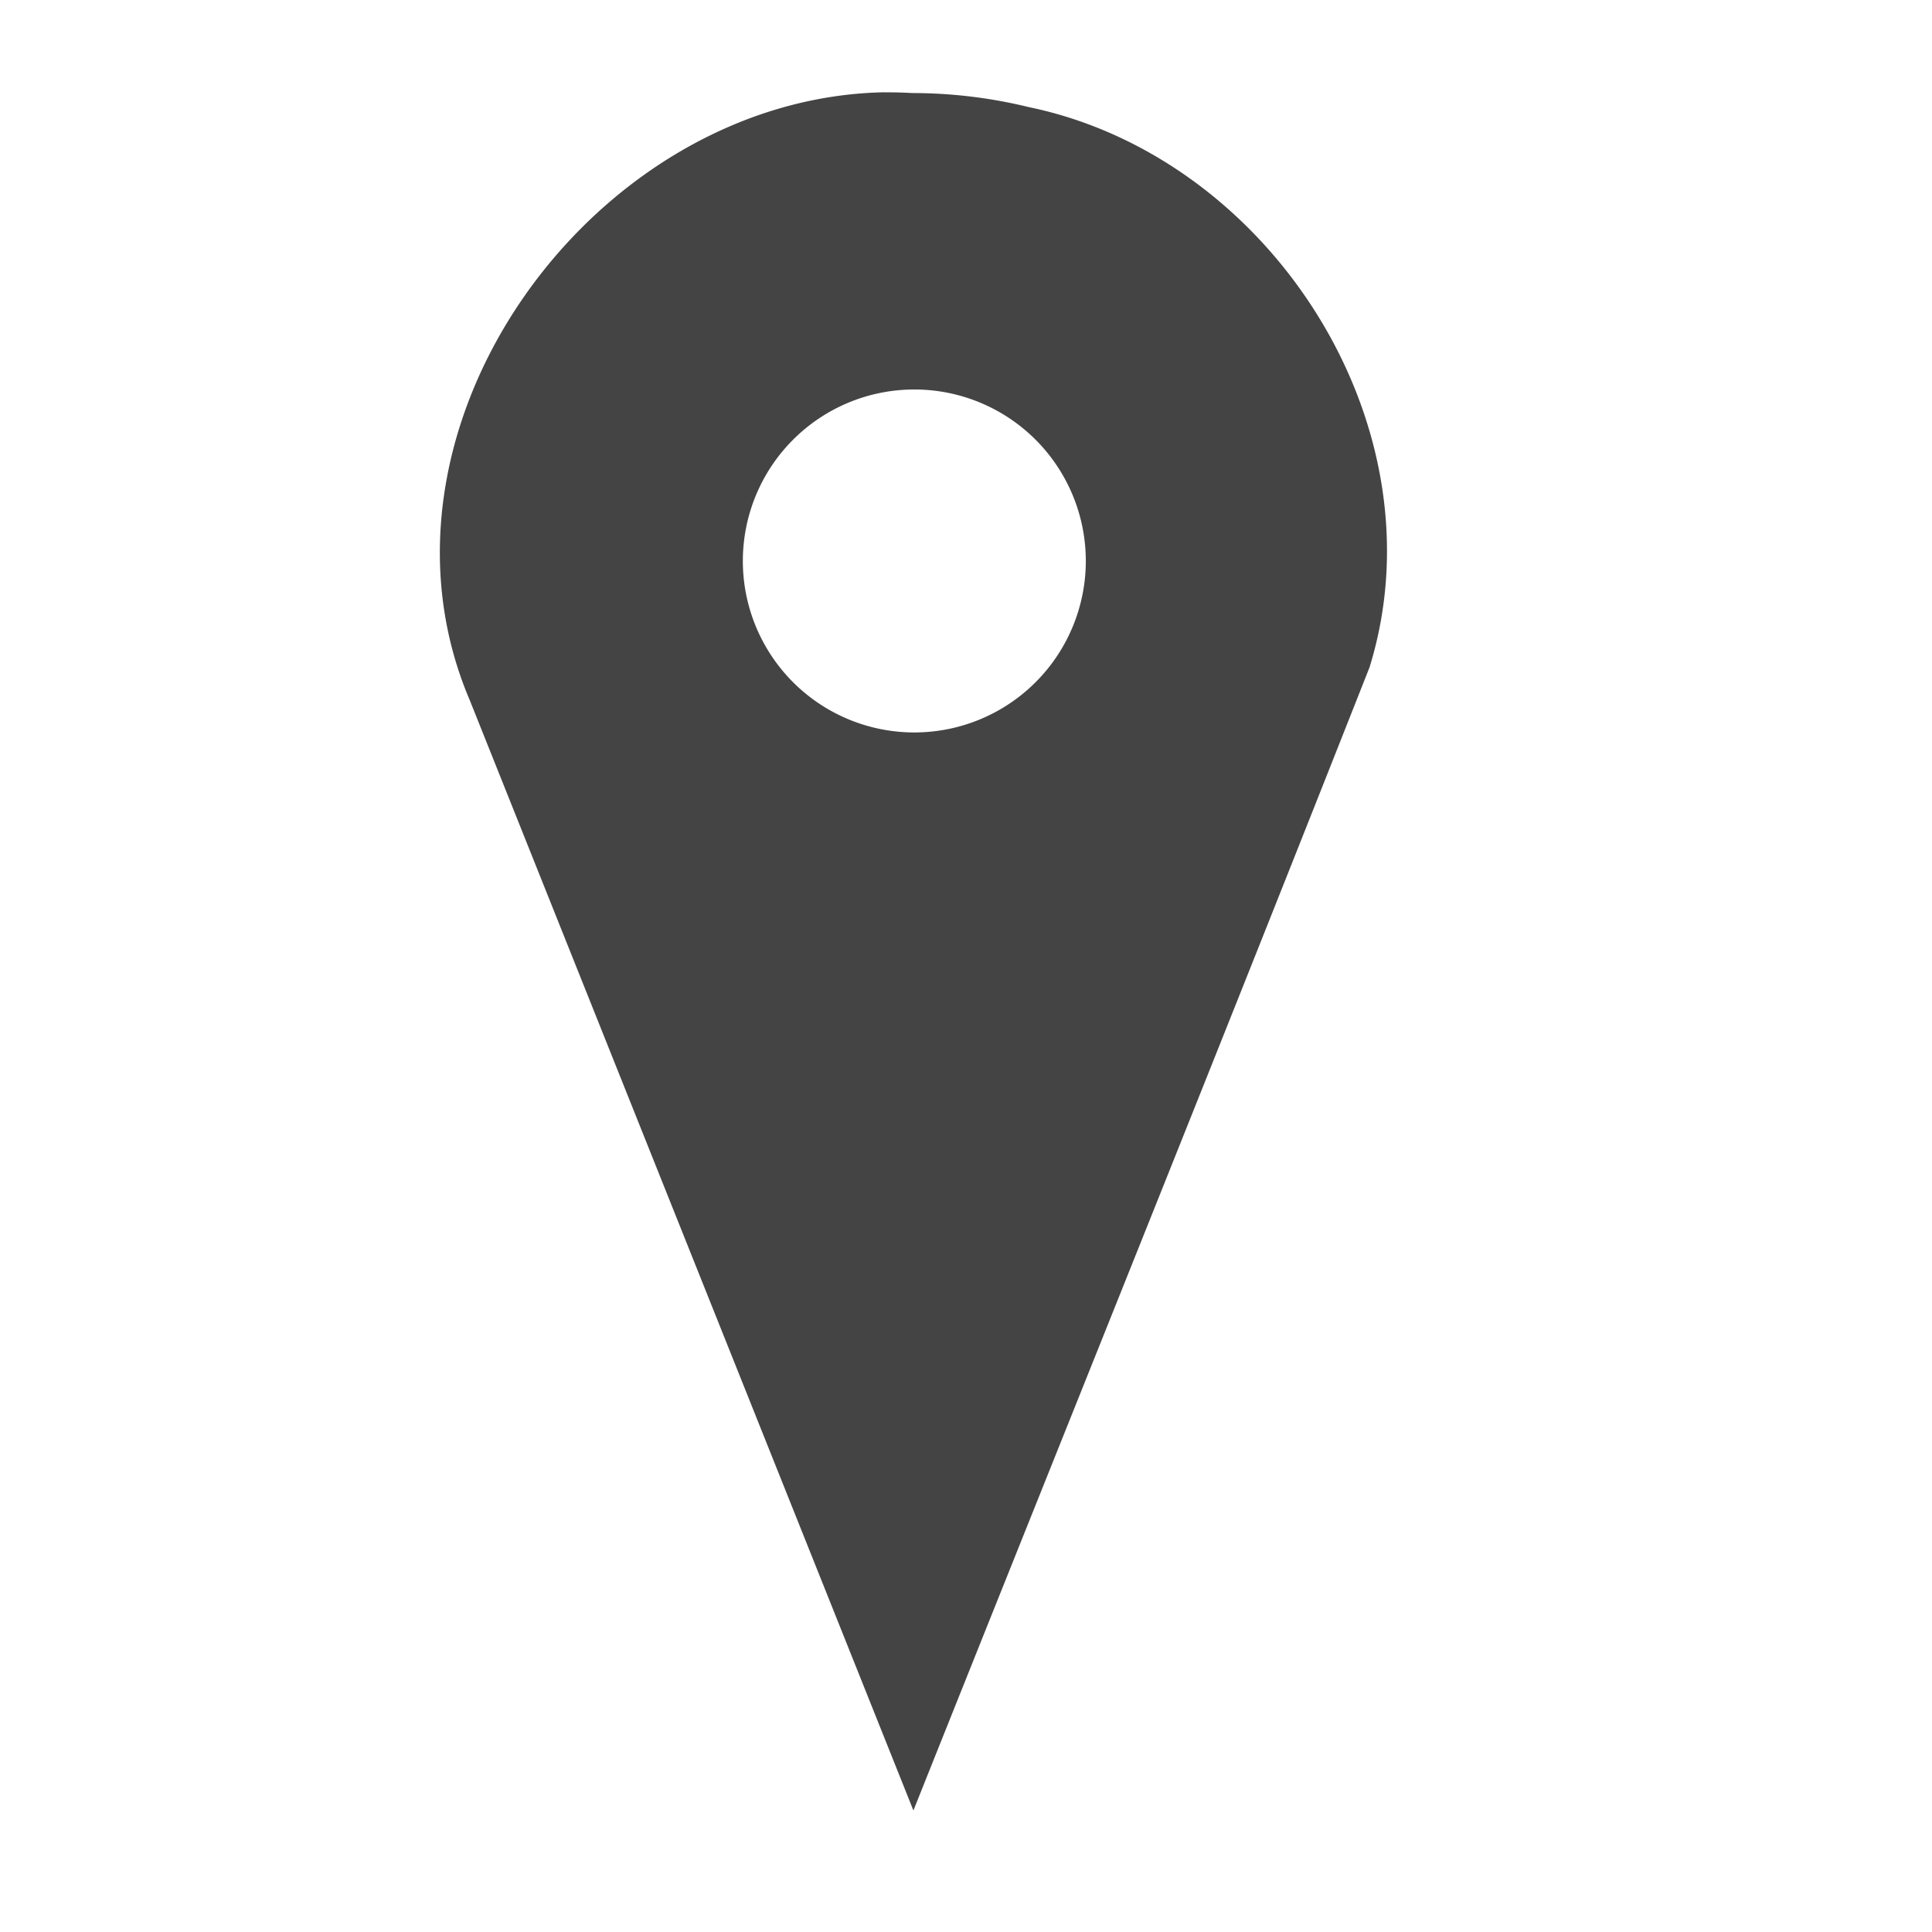 <?xml version="1.0" encoding="UTF-8"?>
<svg width="64" height="64" version="1.1" viewBox="0 0 16.9 16.9" xmlns="http://www.w3.org/2000/svg">
 <path d="m7.75 0.807c-2.55 0.037-4.66 2.93-3.64 5.32l3.88 9.71c1.33-3.33 2.68-6.68 3.99-10 0.65-2.1-0.858-4.46-2.98-4.9-0.332-0.081-0.674-0.123-1.02-0.123-0.083-0.005-0.166-0.007-0.248-0.006zm0.248 2.6a1.5 1.5 0 0 1 1.5 1.5 1.5 1.5 0 0 1-1.5 1.5 1.5 1.5 0 0 1-1.5-1.5 1.5 1.5 0 0 1 1.5-1.5z" fill="#444" stroke-width=".814"/>
</svg>
